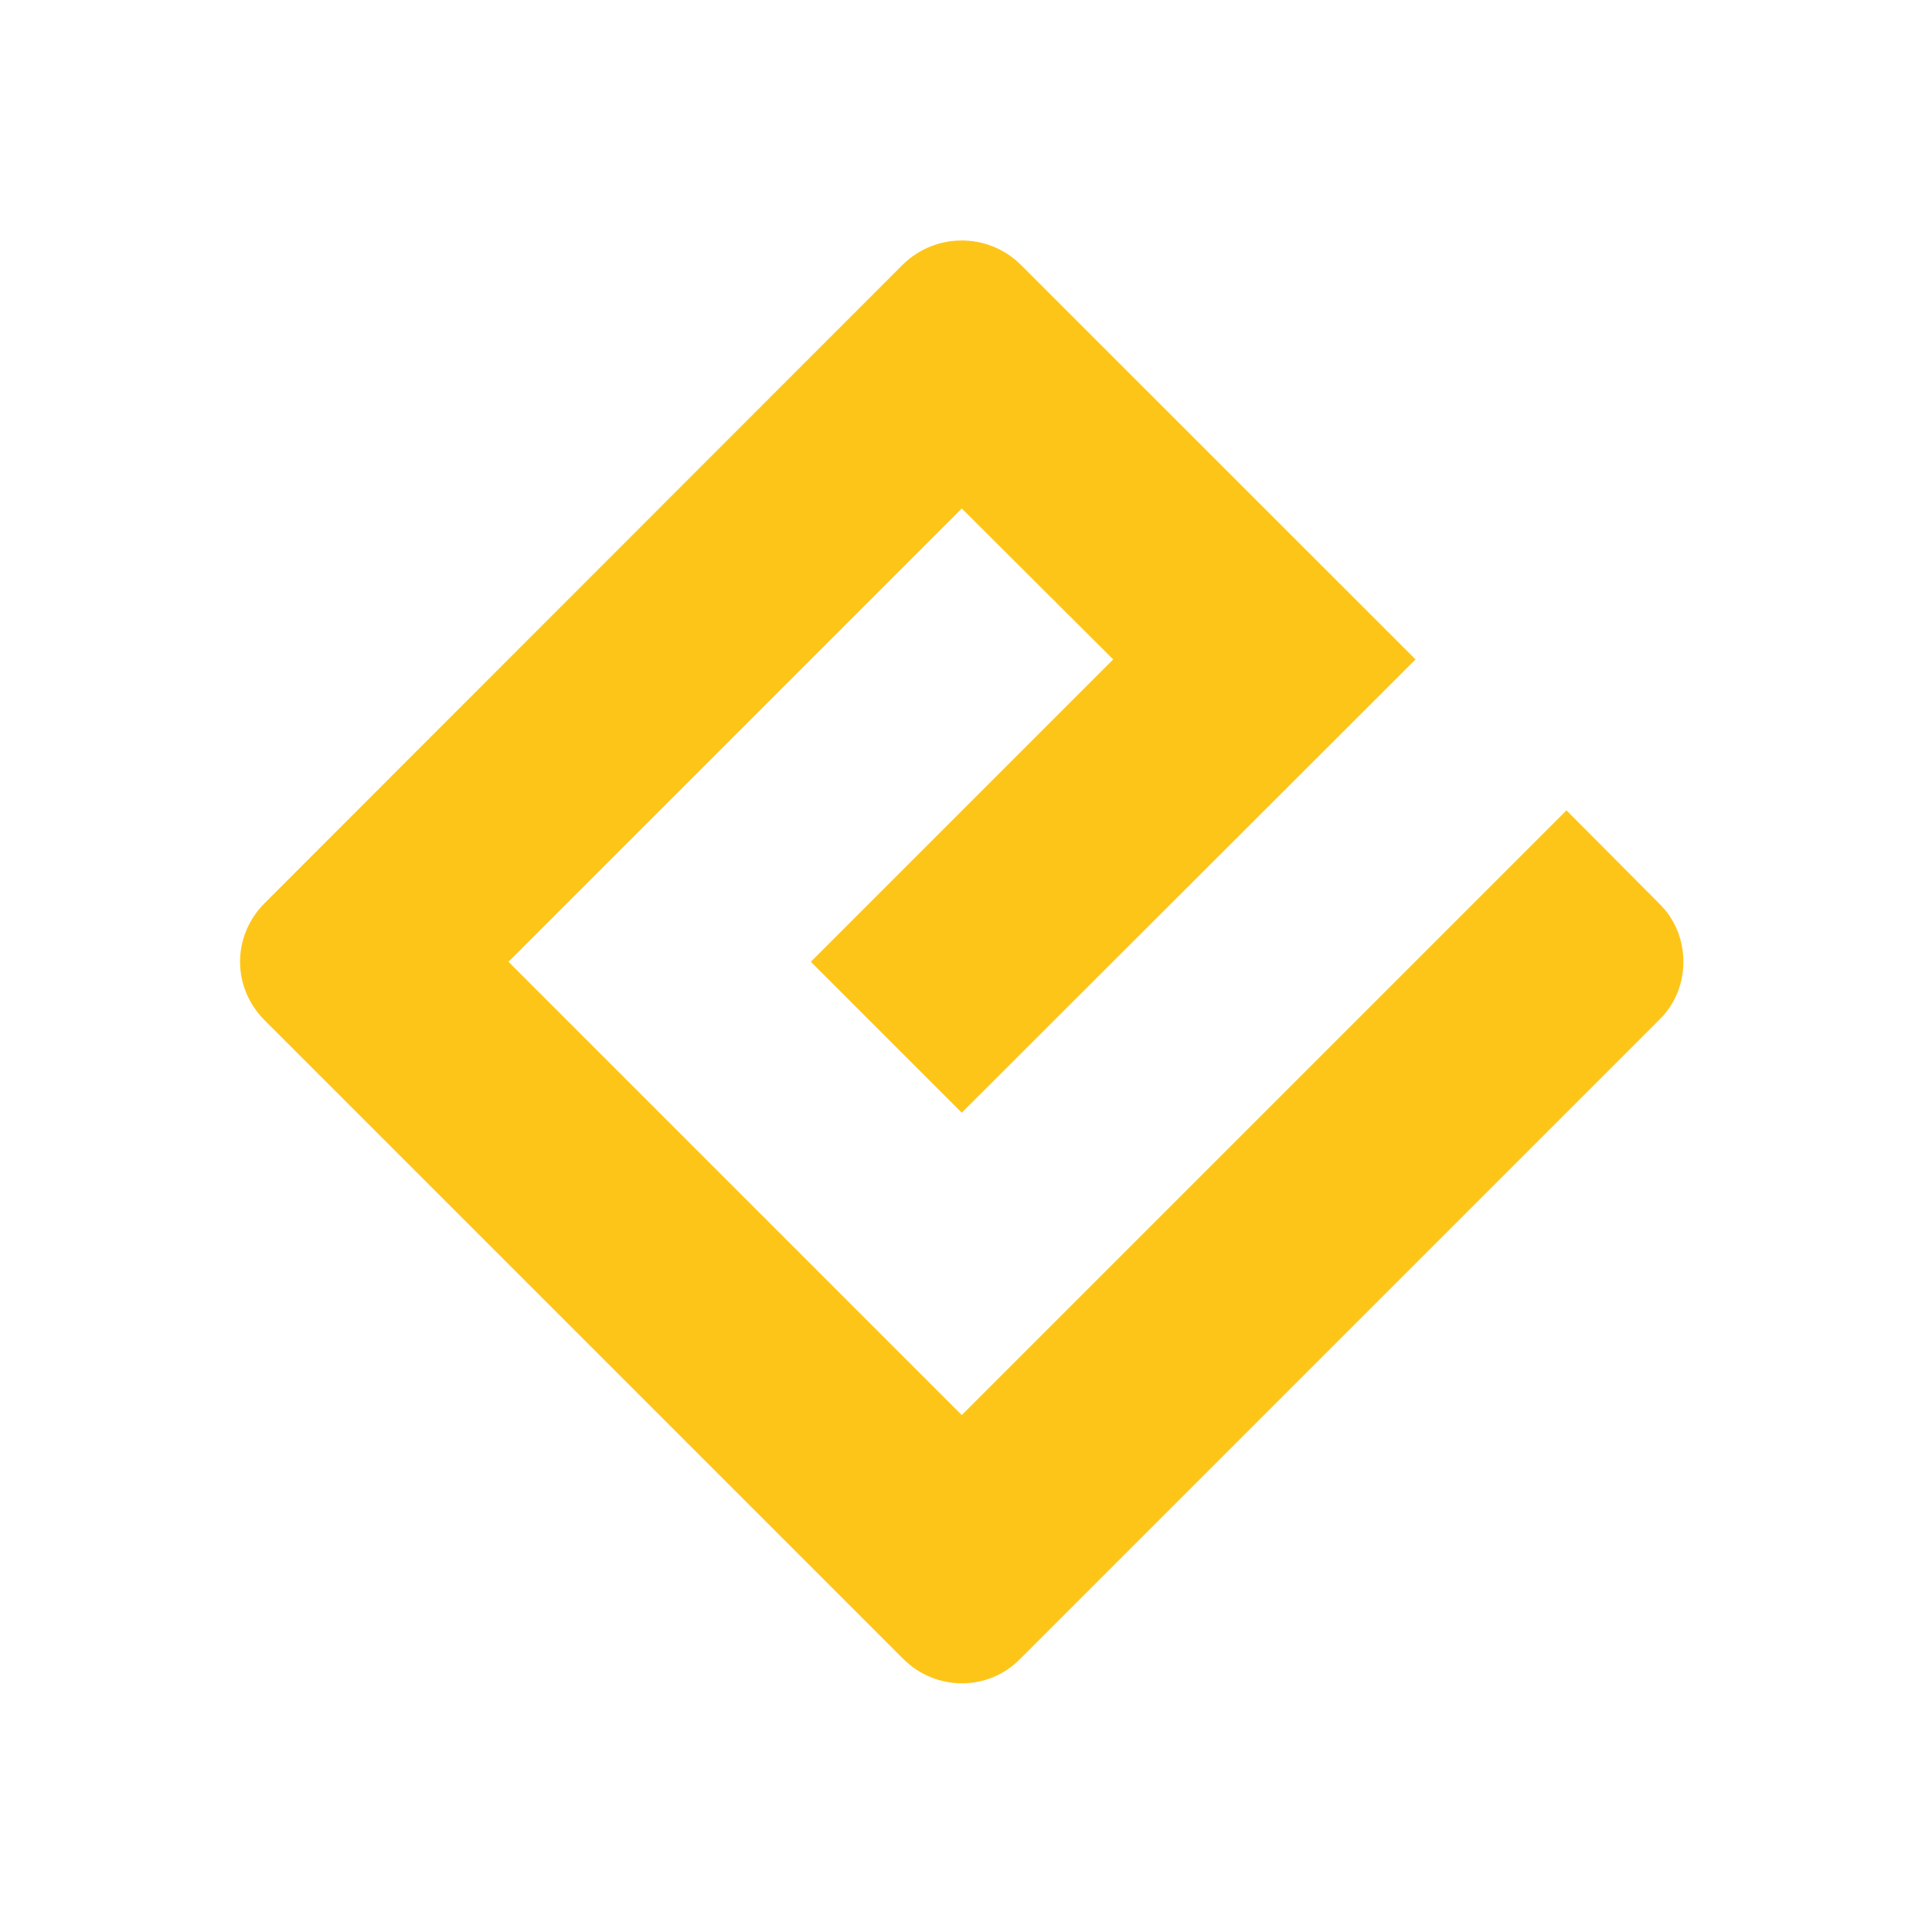 <svg xmlns="http://www.w3.org/2000/svg" xmlns:xlink="http://www.w3.org/1999/xlink" width="16" height="16" version="1.1" viewBox="0 0 16 16"><g id="surface1"><path style="stroke:none;fill-rule:nonzero;fill:#fec519;fill-opacity:1" d="M 7.965 11.719 L 4.211 7.965 L 7.965 4.211 L 9.219 5.461 L 6.715 7.965 L 7.965 9.215 L 11.723 5.461 L 8.449 2.188 C 8.18 1.926 7.75 1.926 7.48 2.188 L 2.191 7.48 C 2.062 7.609 1.988 7.781 1.988 7.965 C 1.988 8.148 2.062 8.32 2.191 8.449 L 7.48 13.738 C 7.75 14.008 8.184 14.008 8.449 13.738 L 13.738 8.449 C 13.871 8.32 13.941 8.148 13.941 7.965 C 13.941 7.781 13.871 7.609 13.738 7.48 L 12.973 6.711 Z M 7.965 11.719"/></g></svg>